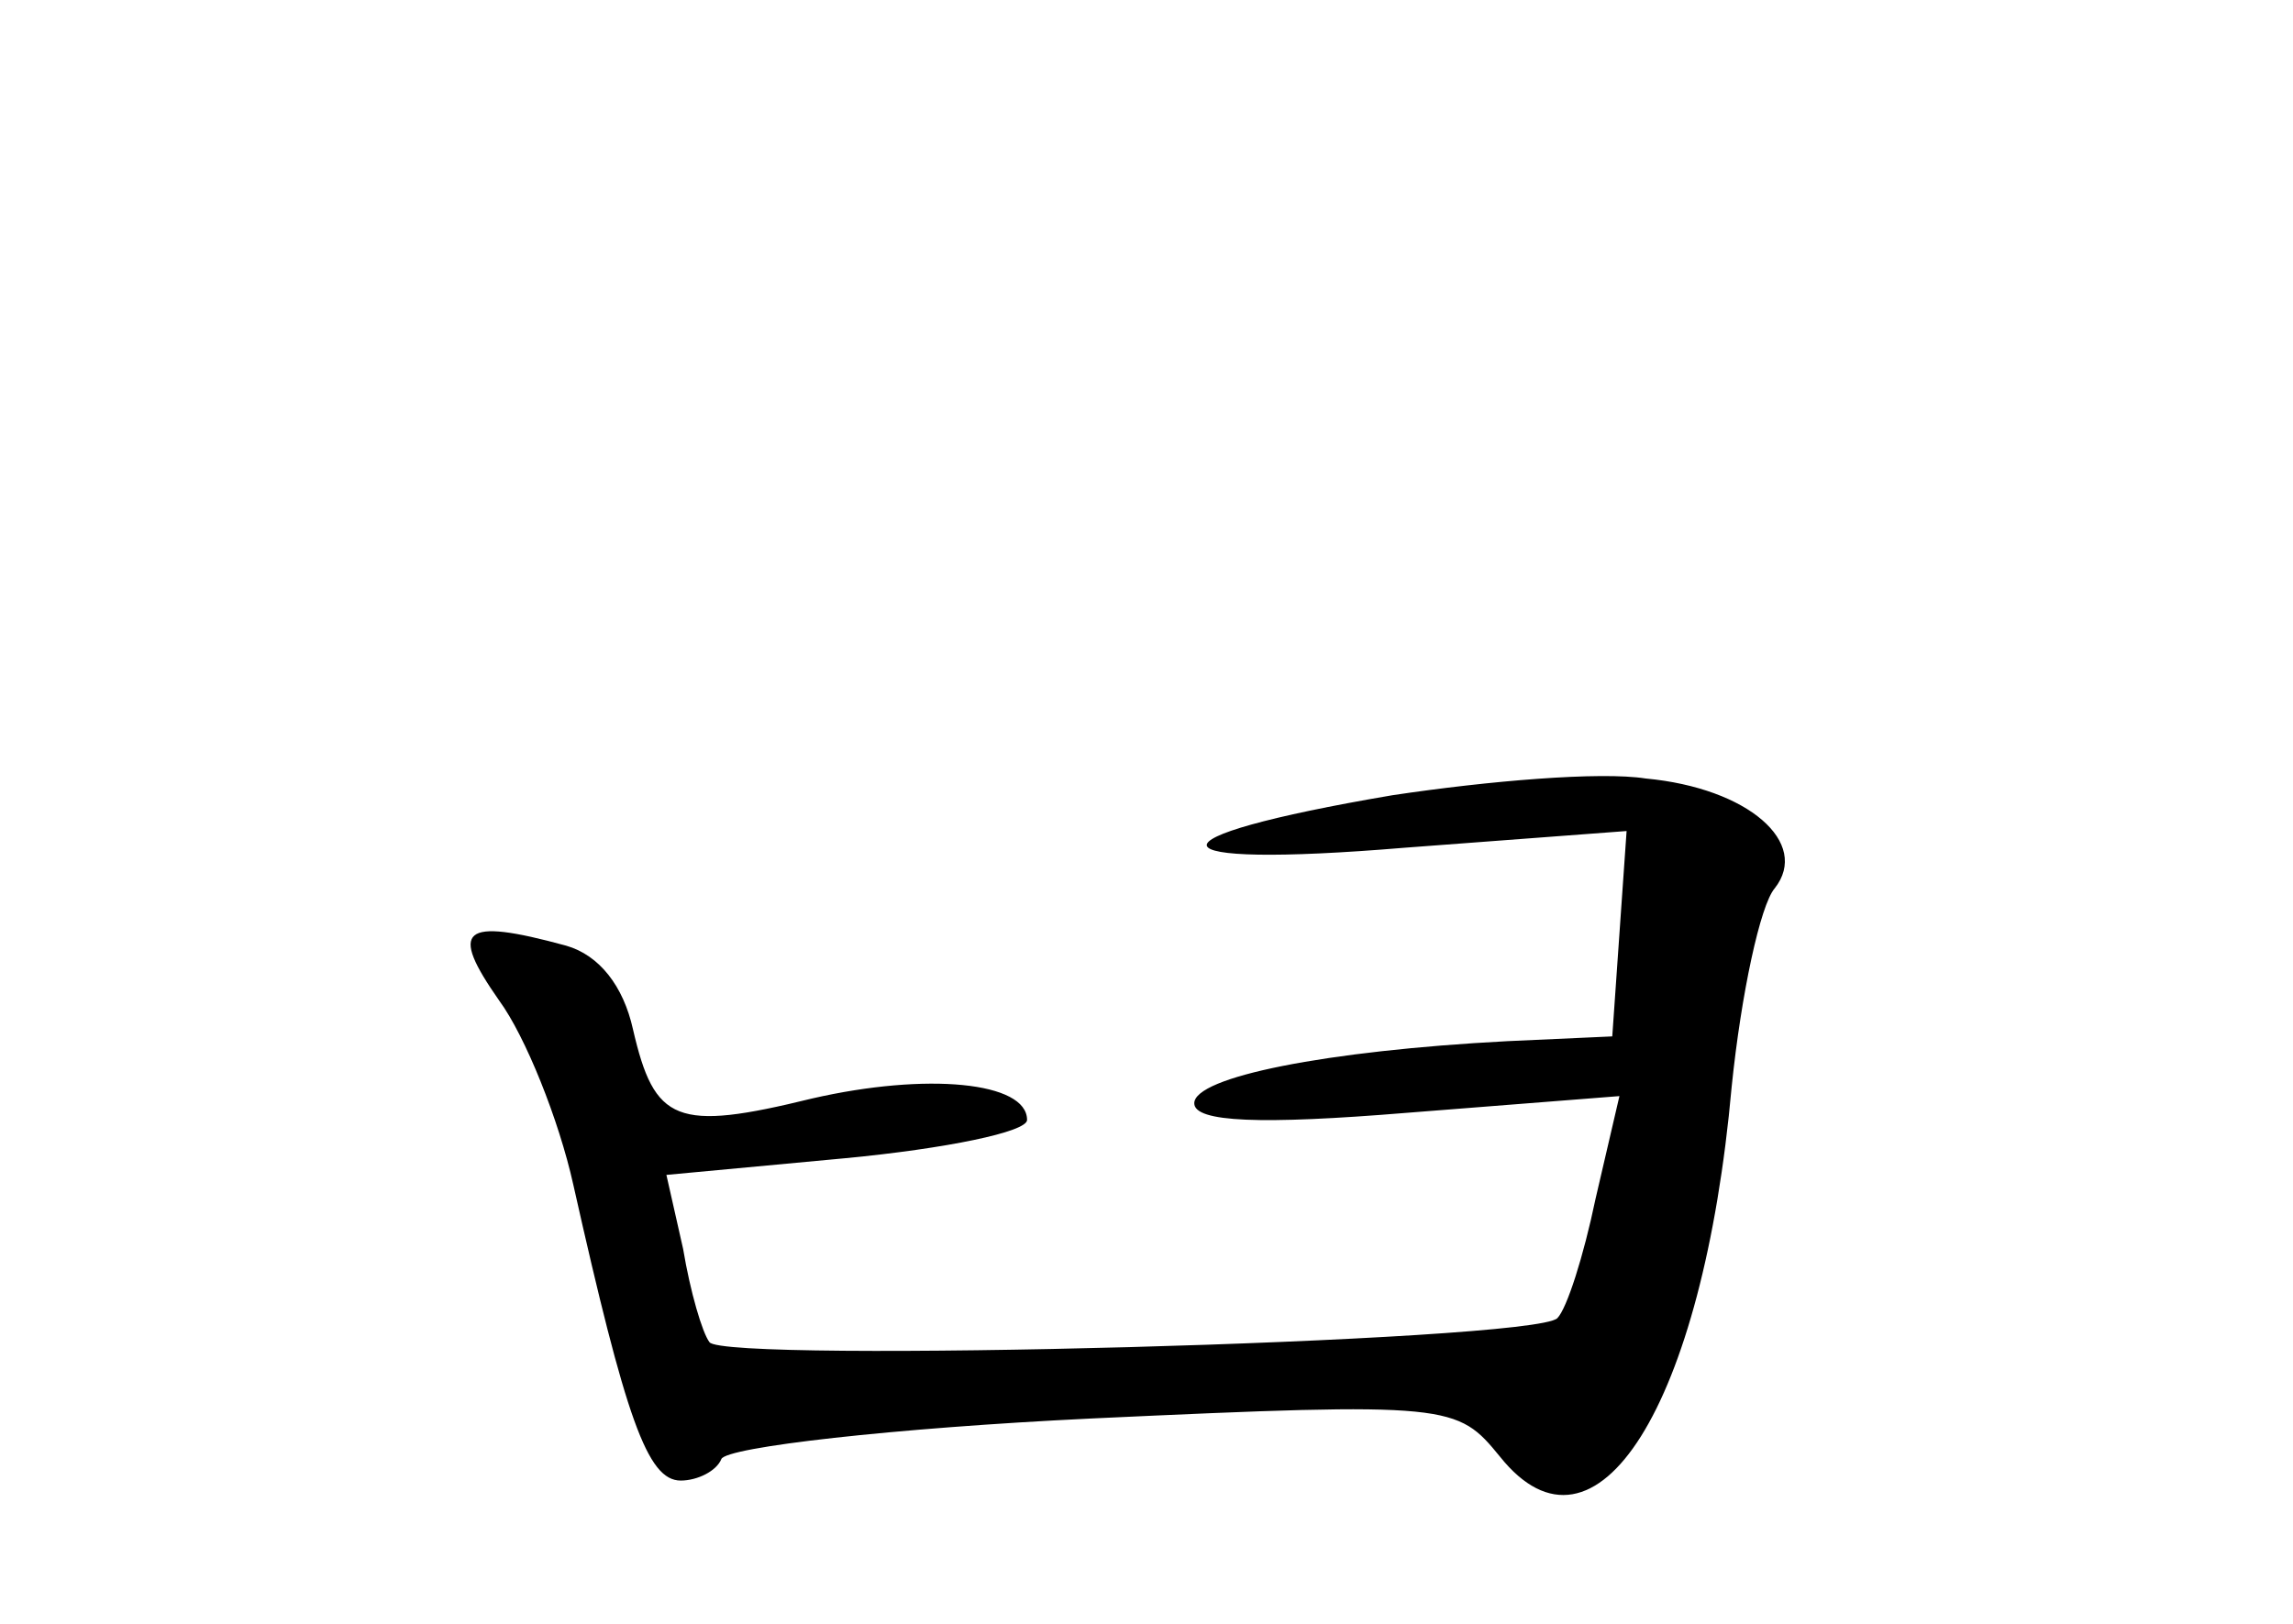 <?xml version="1.0" standalone="no"?>
<!DOCTYPE svg PUBLIC "-//W3C//DTD SVG 20010904//EN"
 "http://www.w3.org/TR/2001/REC-SVG-20010904/DTD/svg10.dtd">
<svg version="1.0" xmlns="http://www.w3.org/2000/svg"
 width="96pt" height="68pt" viewBox="0 0 96 68"
 preserveAspectRatio="xMidYMid meet">
<g transform="translate(0,68) scale(0.1,-0.1)"
fill="#000000" stroke="none">
<path d="M583 347 c-106 -18 -103 -31 5 -22 l93 7 -3 -43 -3 -43 -44 -2 c-76
-4 -131 -15 -131 -26 0 -8 28 -9 89 -4 l89 7 -10 -43 c-5 -24 -12 -46 -16 -50
-10 -10 -350 -19 -355 -10 -3 4 -8 21 -11 39 l-7 31 75 7 c42 4 76 11 76 16 0
16 -42 20 -90 9 -57 -14 -66 -10 -75 29 -4 18 -14 31 -28 35 -44 12 -49 7 -28
-23 11 -15 25 -50 31 -77 22 -98 31 -124 45 -124 7 0 15 4 17 9 2 5 72 13 155
17 151 7 153 6 171 -16 40 -50 85 21 97 155 4 39 12 76 18 83 15 19 -11 42
-54 46 -19 3 -66 -1 -106 -7z"/>
</g>
</svg>

